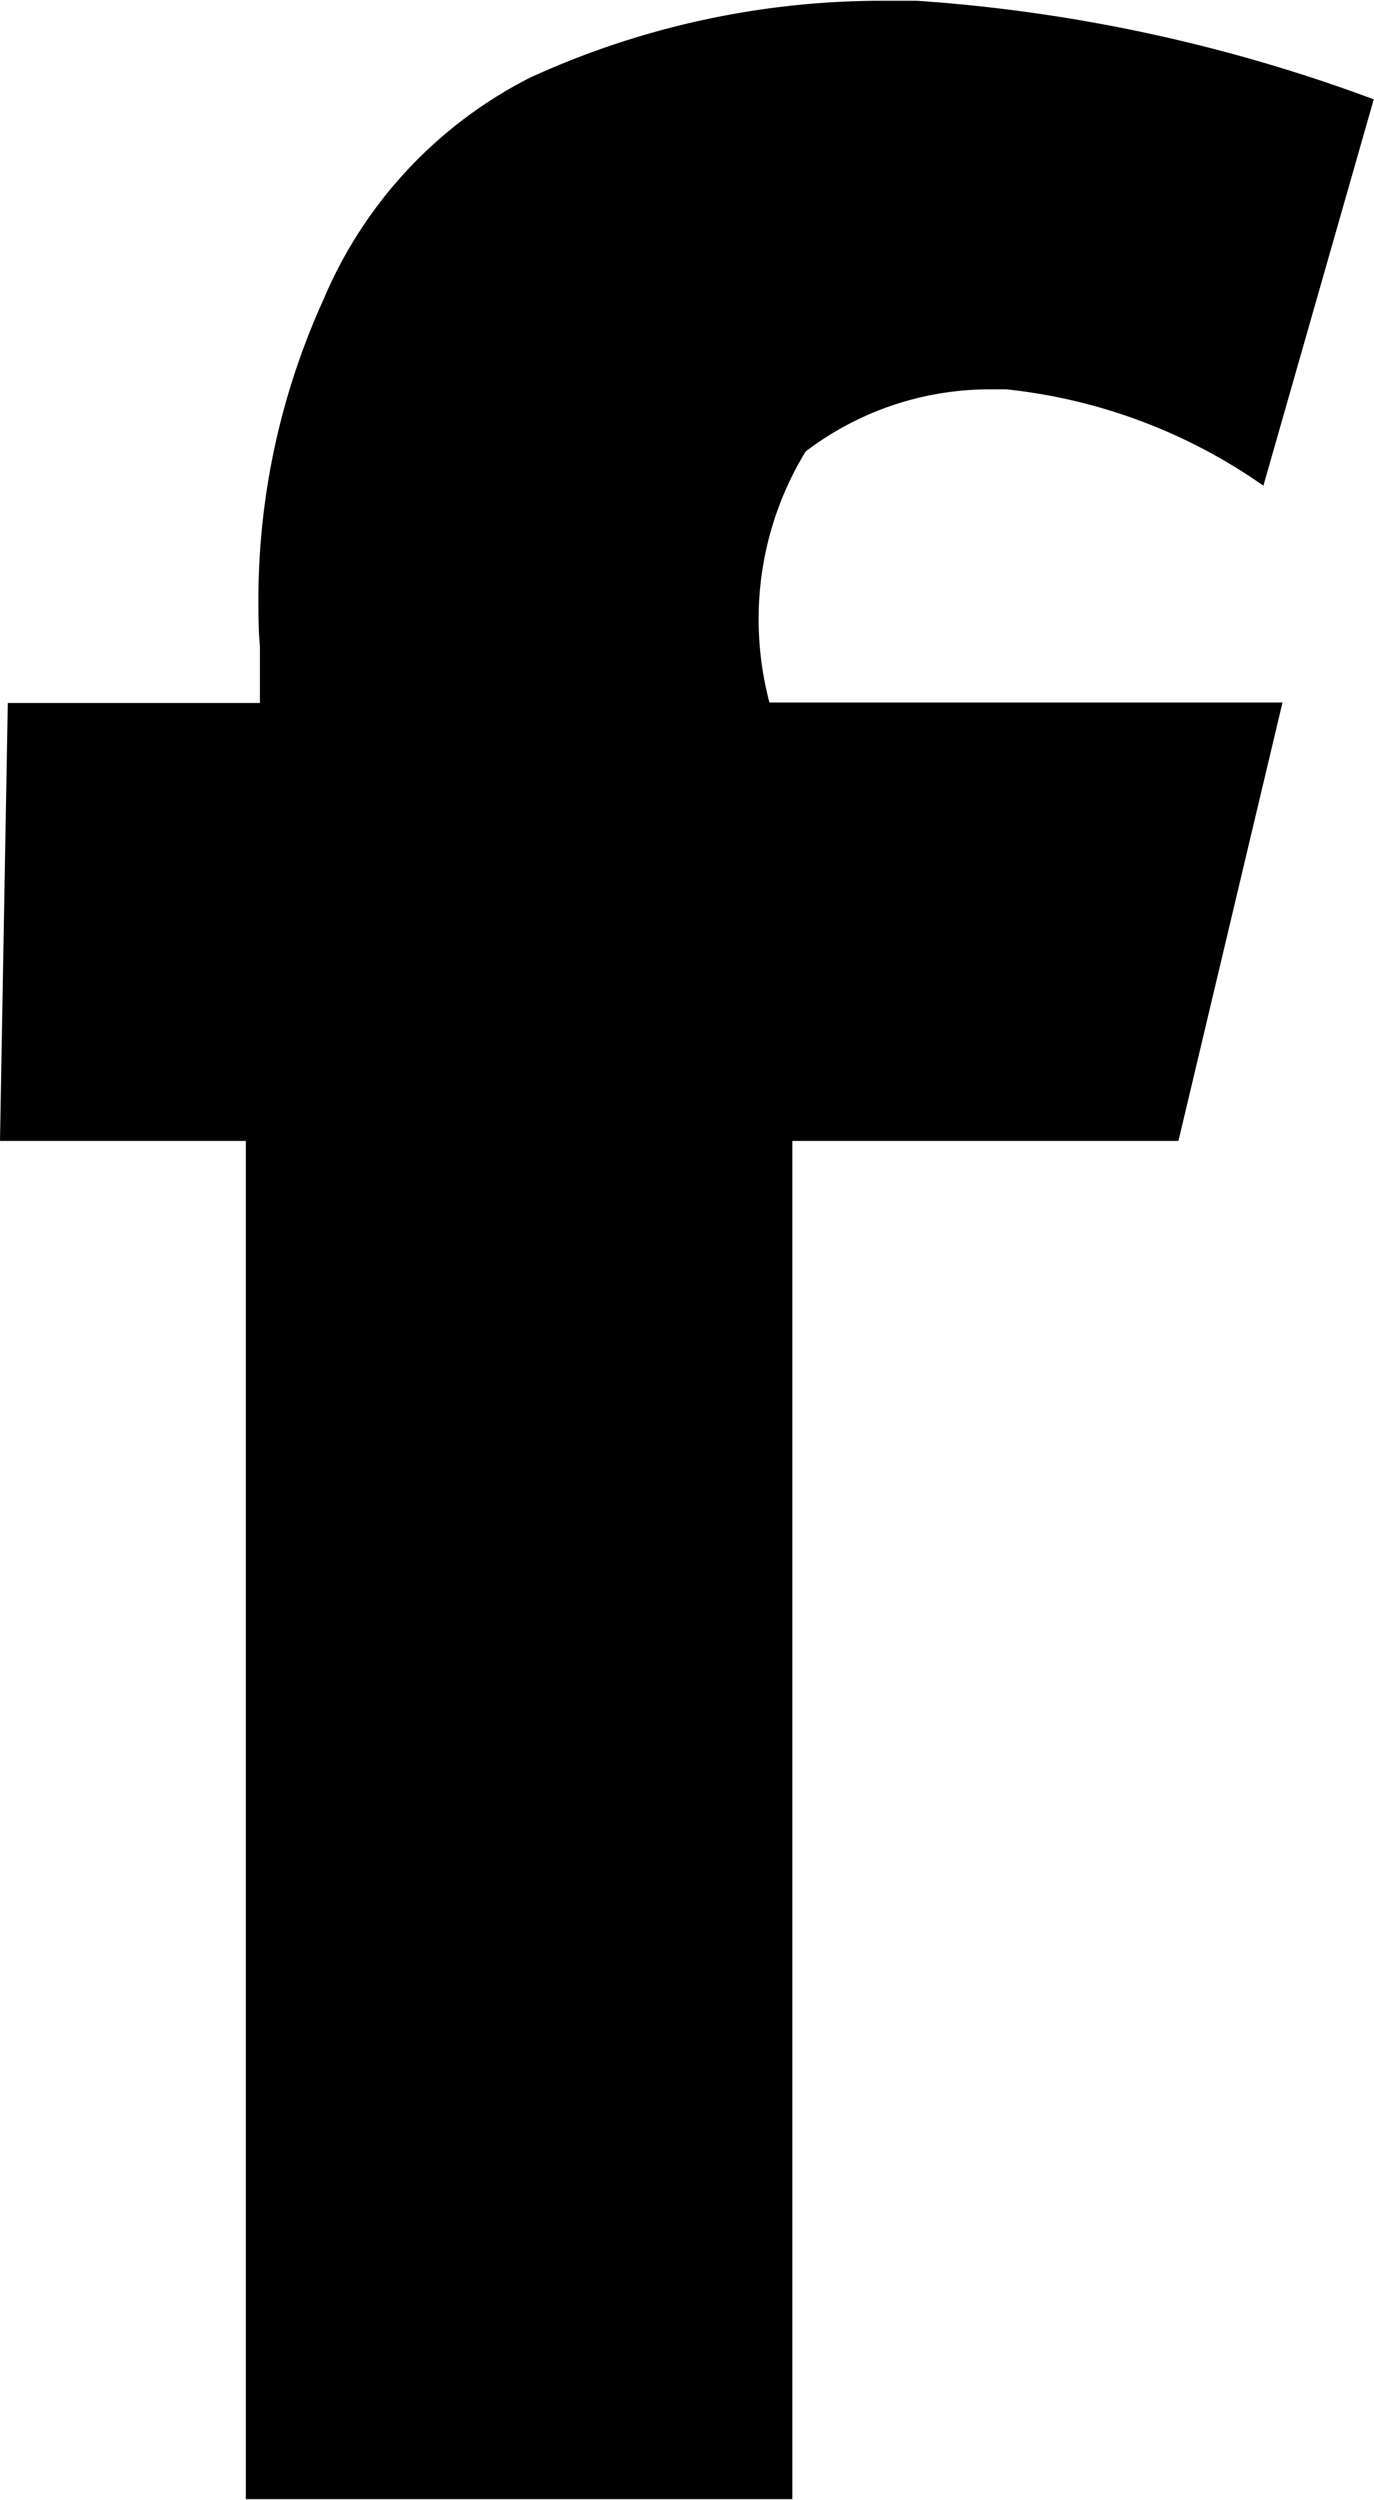 <svg id="Слой_1" data-name="Слой 1" xmlns="http://www.w3.org/2000/svg" viewBox="0 0 54.66 99.39"><defs></defs><title>fb</title><g id="Слой_1-2" data-name="Слой_1"><path id="Facebook" class="cls-1" d="M74.53,95.05h9.78v54h21.74v-54h15.36l4.14-17.43H105.14a12.92,12.92,0,0,1-.43-3.29,12.76,12.76,0,0,1,1.87-6.69A12.08,12.08,0,0,1,114,65.17l0.57,0A21.76,21.76,0,0,1,124.79,69l4.39-15.36A64.59,64.59,0,0,0,111,49.72c-0.45,0-.88,0-1.33,0a33.65,33.65,0,0,0-14.06,3.06,17.53,17.53,0,0,0-8.22,8.84,28.79,28.79,0,0,0-2.58,11.85c0,0.62,0,1.28.06,1.9v2.27H74.84Z" transform="translate(-74.53 -49.69)"/></g></svg>